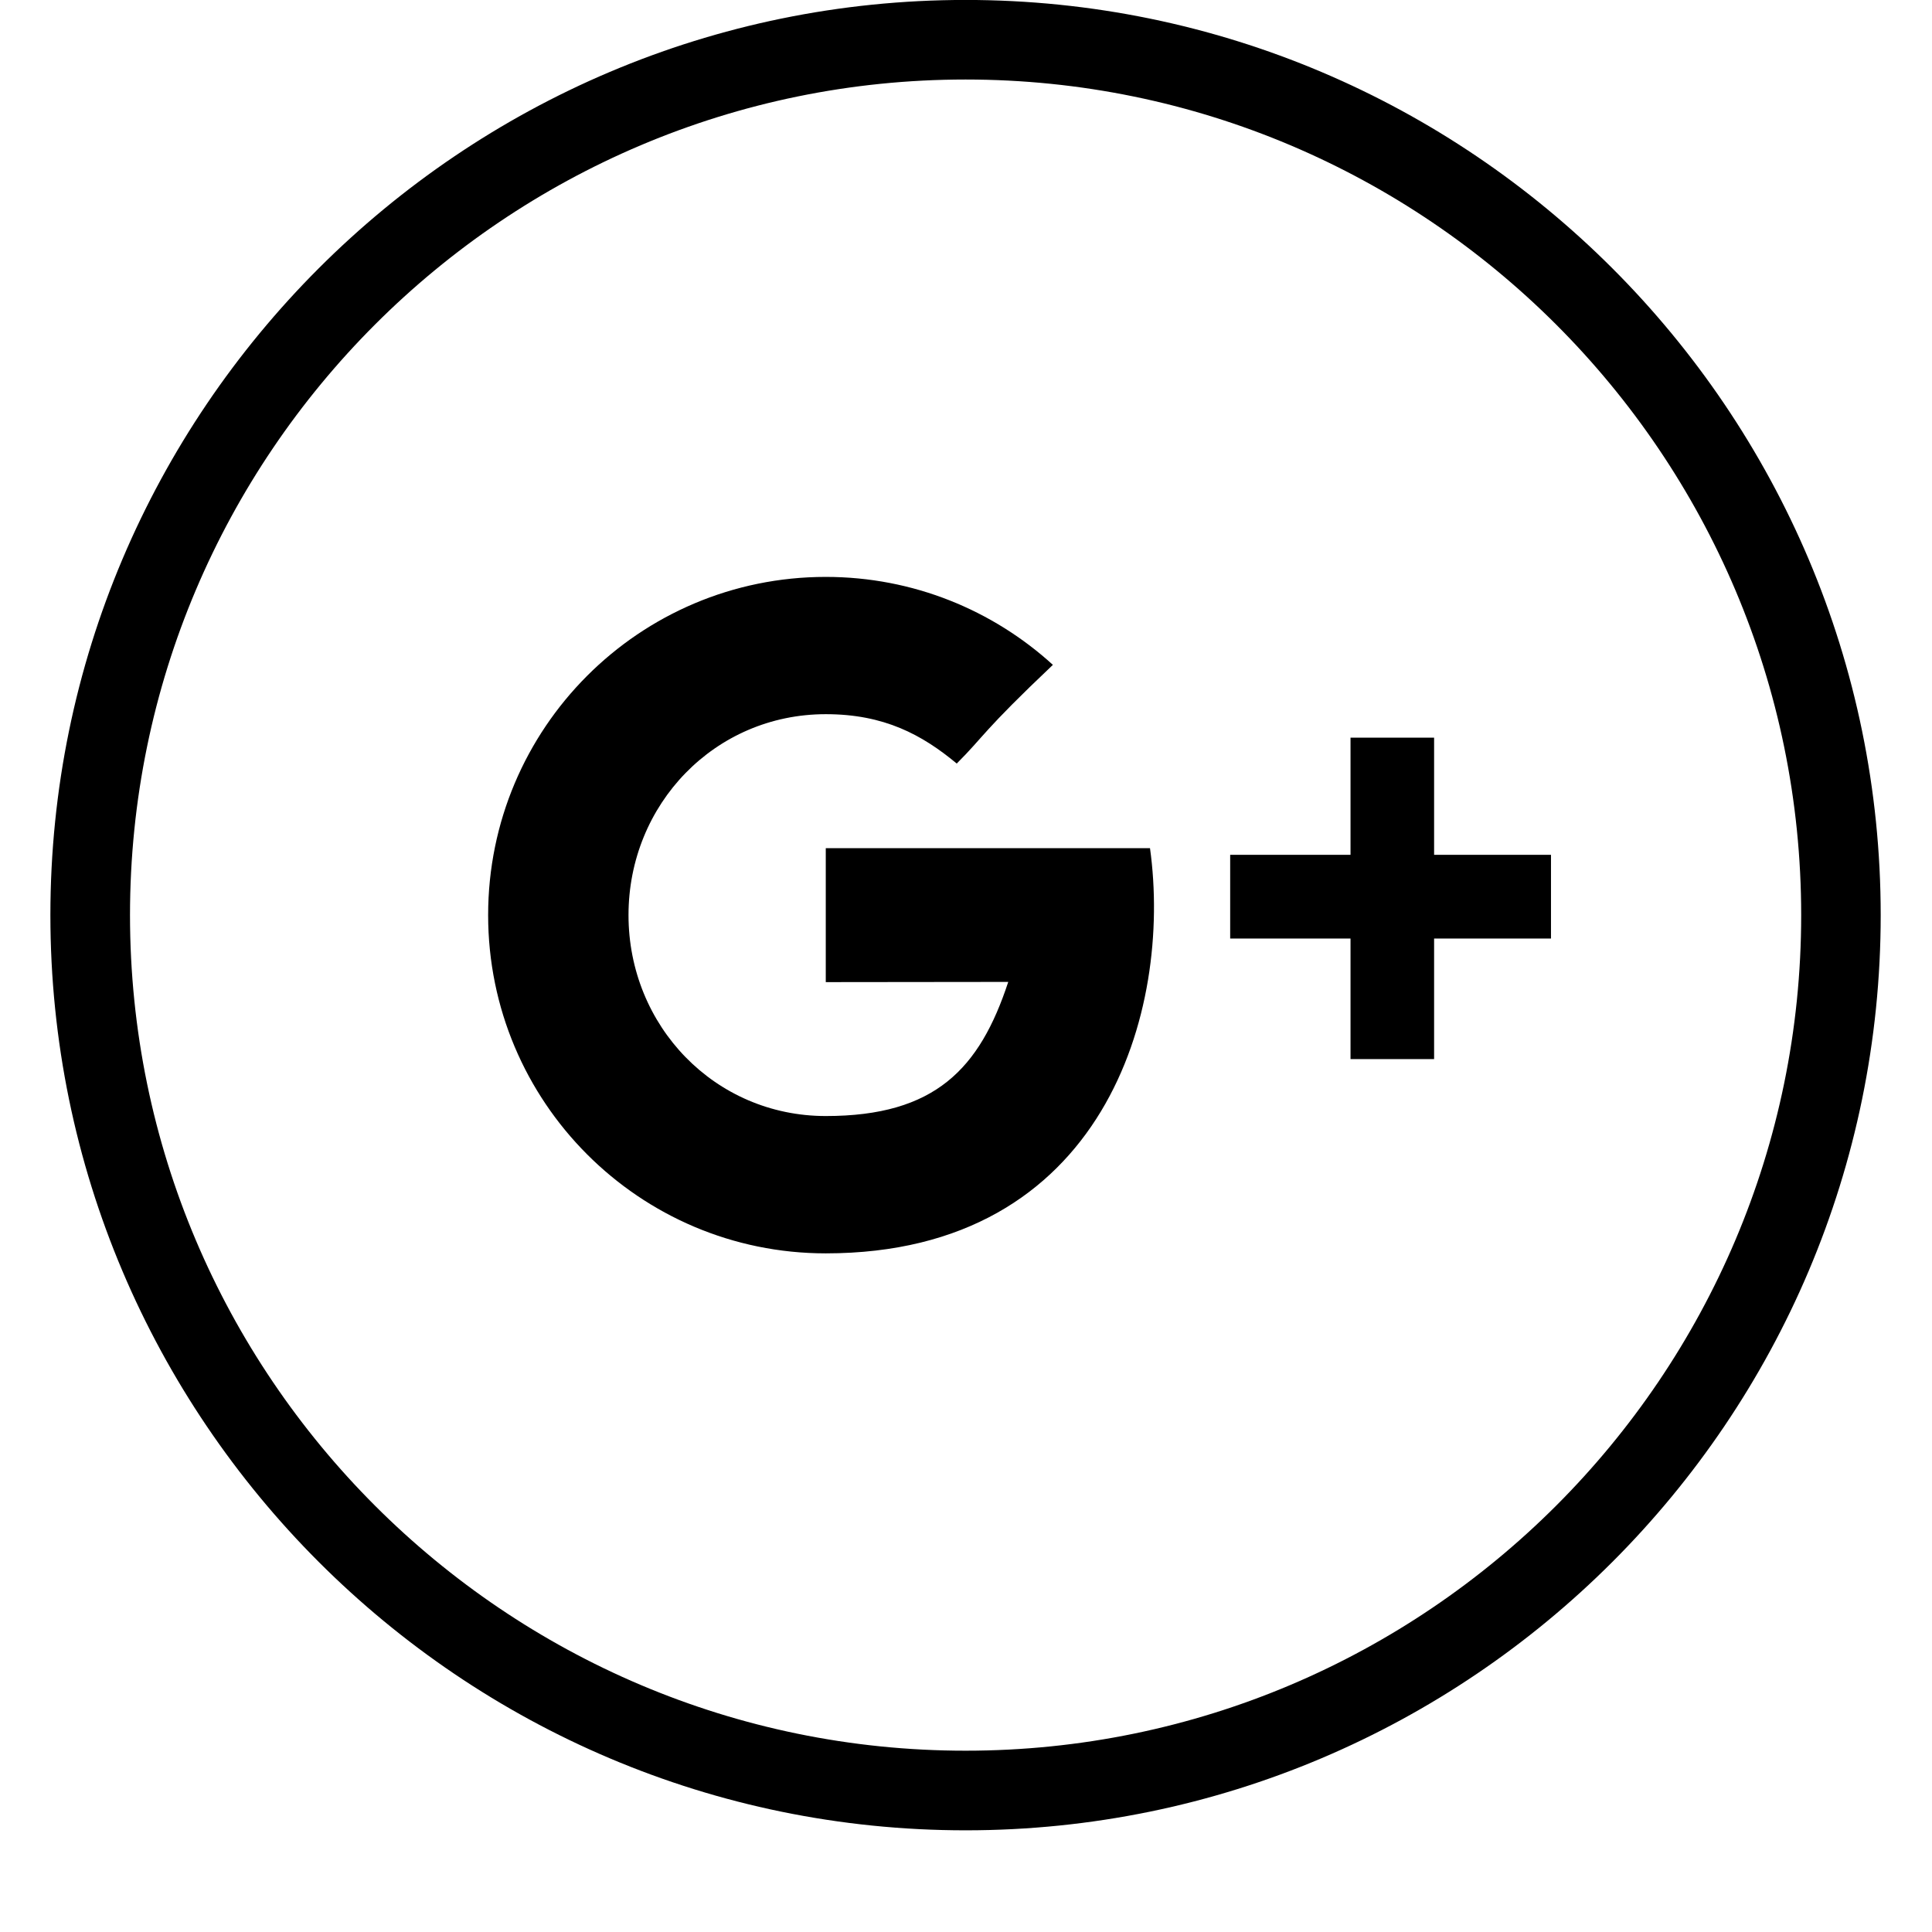 <svg xmlns="http://www.w3.org/2000/svg" xmlns:xlink="http://www.w3.org/1999/xlink" preserveAspectRatio="xMidYMid" width="36" height="36" viewBox="-1 0 38 38">
  <path d="M17.992,36.000 C8.066,36.000 -0.009,27.924 -0.009,17.999 C-0.009,8.074 8.066,-0.001 17.992,-0.001 C27.917,-0.001 35.991,8.074 35.991,17.999 C35.991,27.924 27.917,36.000 17.992,36.000 ZM17.992,1.564 C8.930,1.564 1.557,8.937 1.557,17.999 C1.557,27.062 8.930,34.434 17.992,34.434 C27.053,34.434 34.427,27.062 34.427,17.999 C34.427,8.937 27.053,1.564 17.992,1.564 ZM27.207,20.831 L25.563,20.831 L25.563,18.460 L23.196,18.460 L23.196,16.813 L25.563,16.813 L25.563,14.509 L27.207,14.509 L27.207,16.813 L29.506,16.813 L29.506,18.460 L27.207,18.460 L27.207,20.831 ZM15.242,24.652 C11.573,24.652 8.601,21.672 8.601,17.999 C8.601,14.324 11.573,11.347 15.242,11.347 C16.962,11.347 18.529,12.002 19.709,13.077 C18.320,14.393 18.365,14.471 17.818,15.018 C17.137,14.453 16.393,14.047 15.242,14.047 C13.062,14.047 11.362,15.816 11.362,17.999 C11.362,20.181 13.062,21.951 15.242,21.951 C17.394,21.951 18.269,21.021 18.831,19.313 C17.793,19.313 15.242,19.317 15.242,19.317 L15.242,16.682 L21.619,16.682 C22.062,19.870 20.723,24.652 15.242,24.652 Z" />
</svg>
